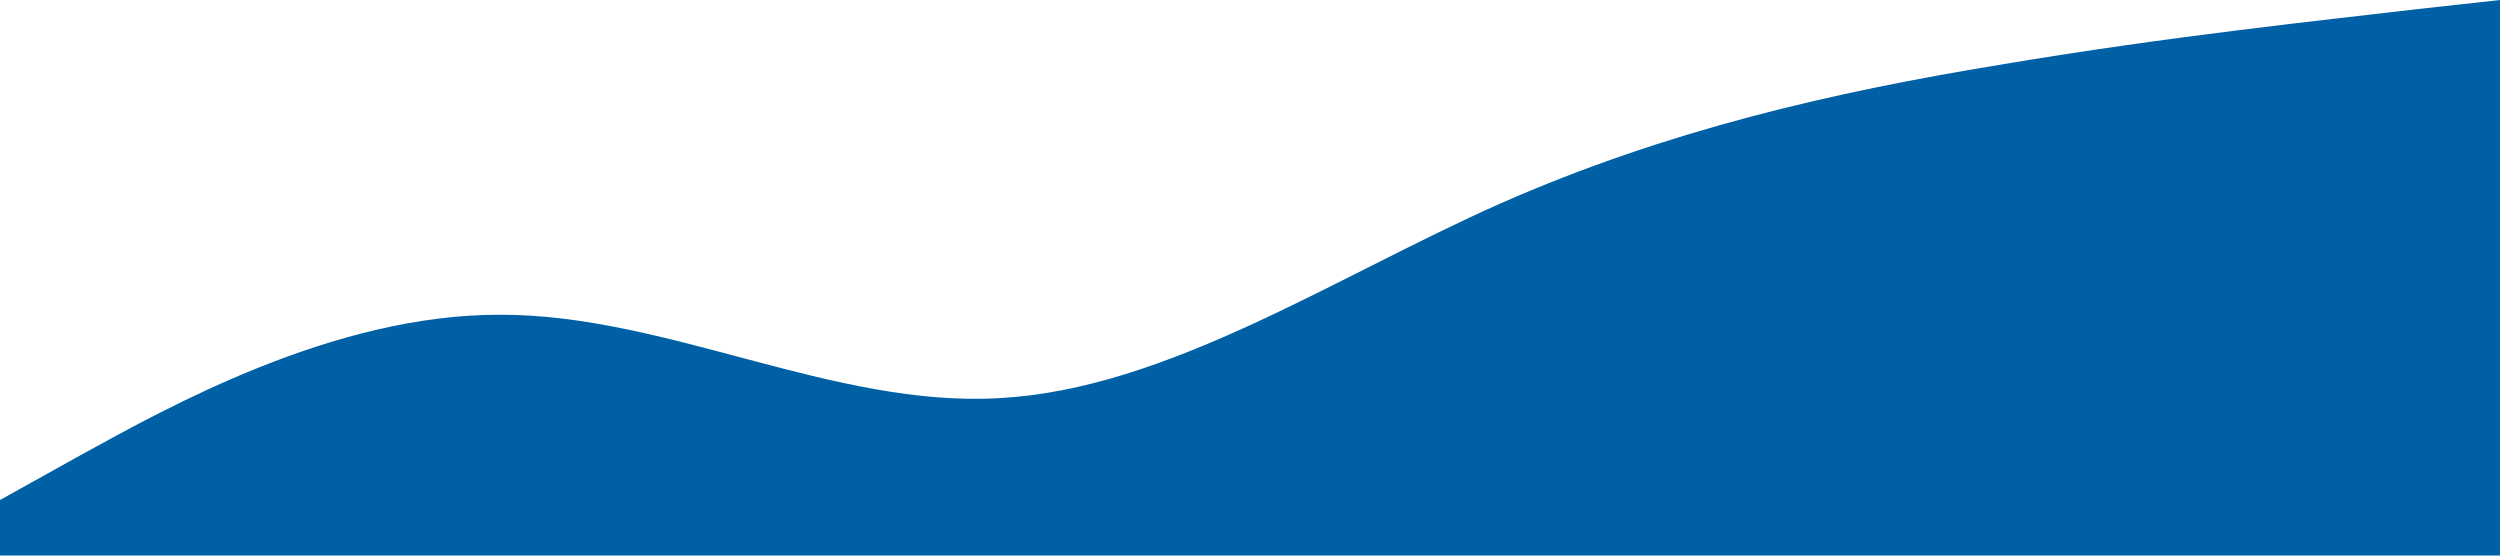 <?xml version="1.0" standalone="no"?><svg xmlns="http://www.w3.org/2000/svg" viewBox="0 0 1440 320"><path fill="#0060A5;" fill-opacity="1" d="M0,288L48,261.3C96,235,192,181,288,181.3C384,181,480,235,576,229.3C672,224,768,160,864,117.3C960,75,1056,53,1152,37.3C1248,21,1344,11,1392,5.3L1440,0L1440,320L1392,320C1344,320,1248,320,1152,320C1056,320,960,320,864,320C768,320,672,320,576,320C480,320,384,320,288,320C192,320,96,320,48,320L0,320Z"></path></svg>